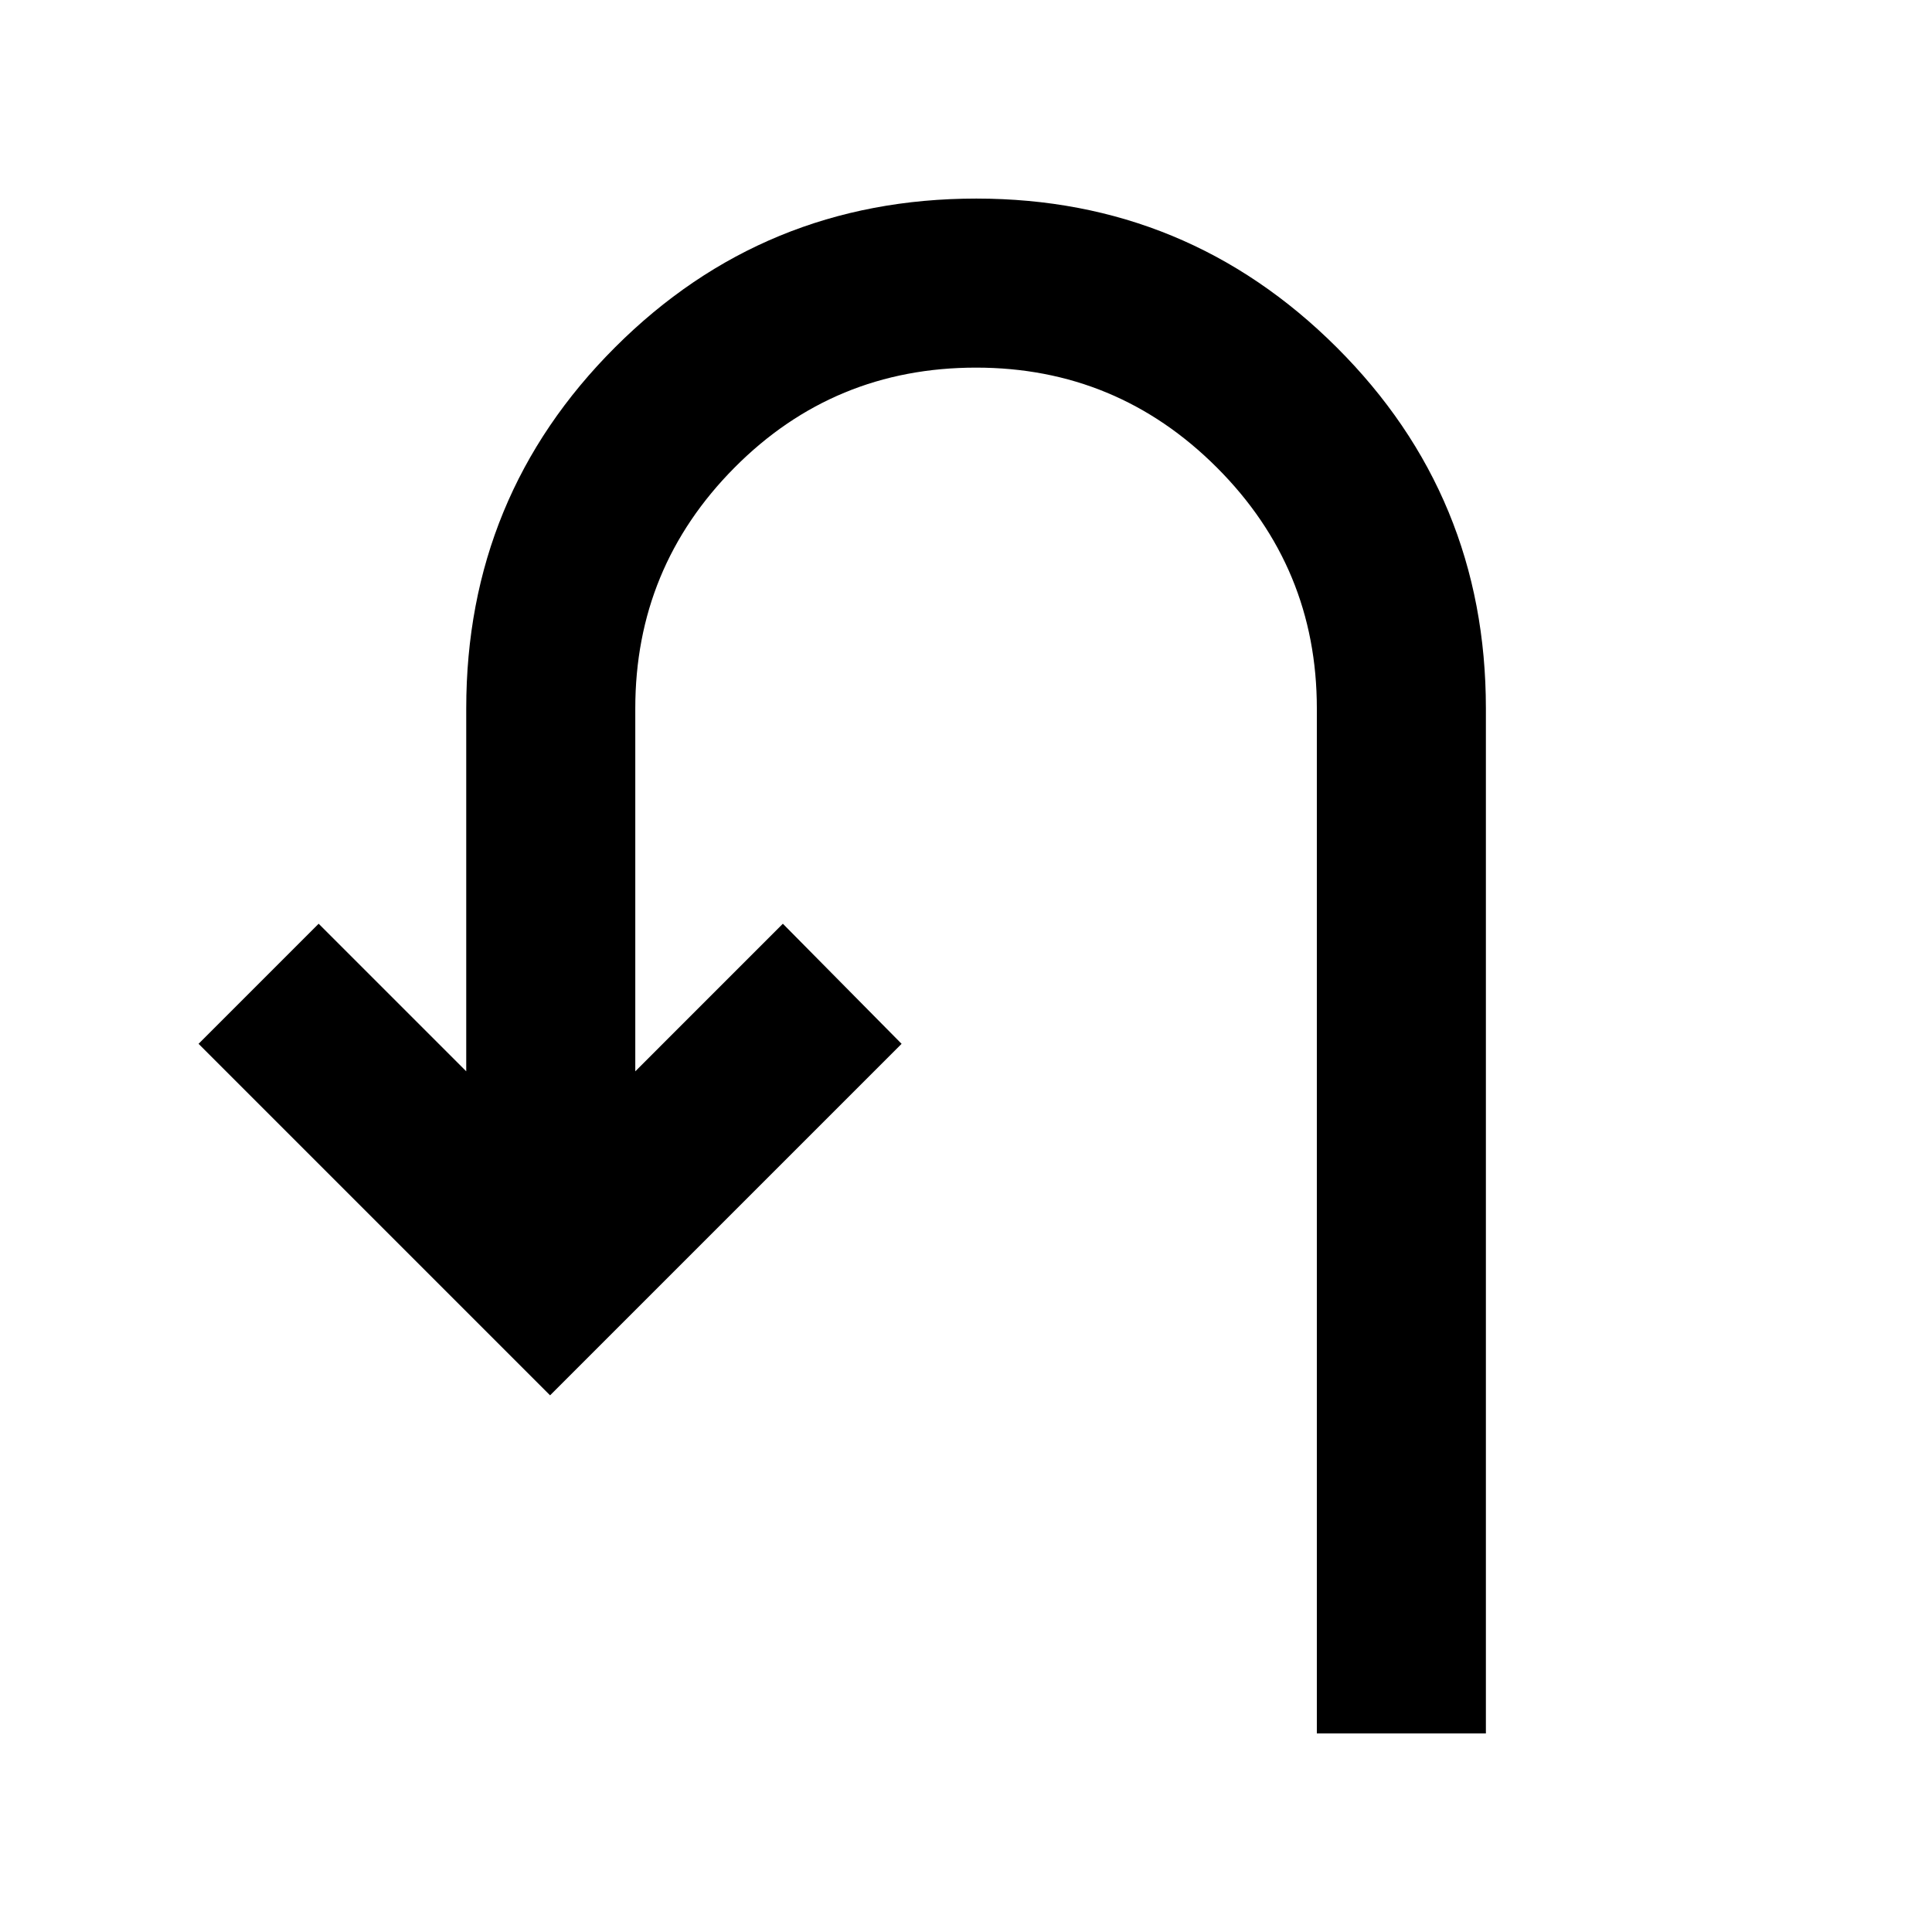 <svg xmlns="http://www.w3.org/2000/svg" height="40" viewBox="0 -960 960 960" width="40"><path d="M654.33-98.67V-608q0-70-49.66-119.67Q555-777.33 485-777.33q-70.67 0-120 49.66Q315.67-678 315.67-608v180.33L389-501l59 59.67-174.67 174.66L98.67-441.33 158.33-501l73.34 73.33V-608q0-105.5 73.95-179.42 73.95-73.91 179.5-73.91 104.88 0 179.05 73.91Q738.33-713.5 738.33-608v509.33h-84Z"/></svg>